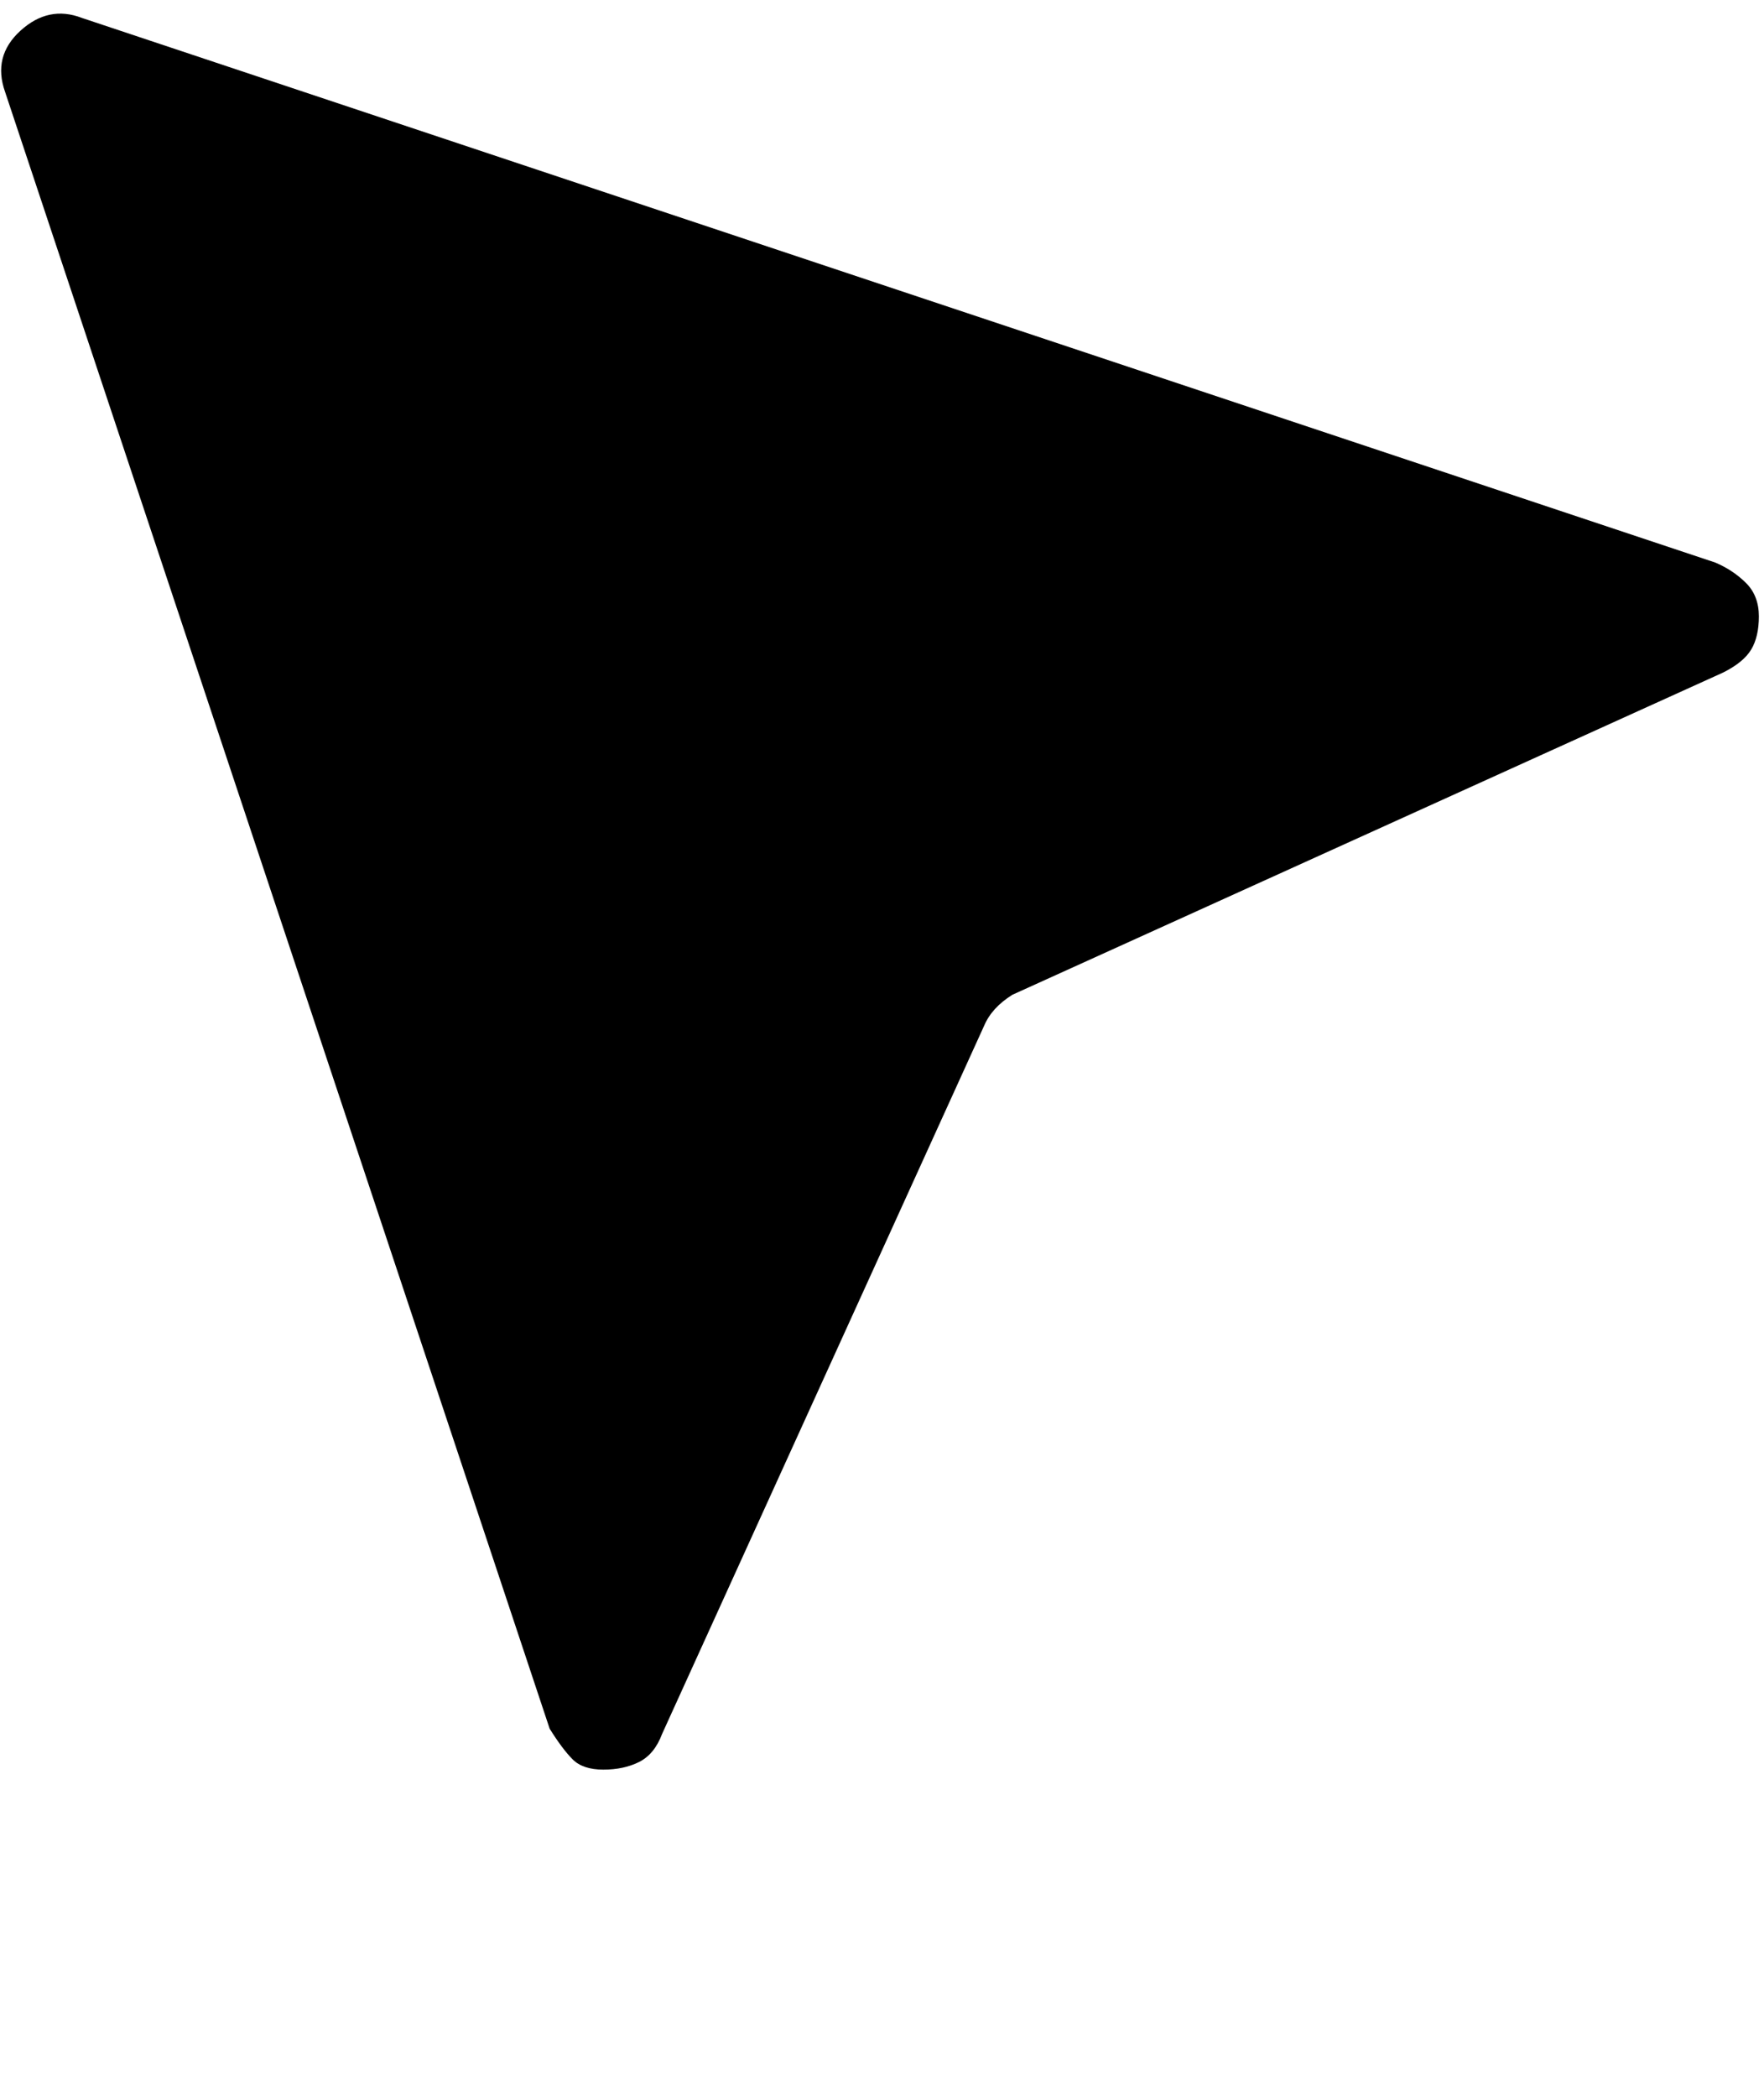 <svg xmlns="http://www.w3.org/2000/svg" width="107.71" height="128" viewBox="0 0 690 820"><path fill="#000000" d="M671 220q7 3 12 8t5 13t-3 13t-11 9L396 389q-8 5-11 12L259 678q-3 8-9 11t-14 3t-12-4t-9-12L2 36q-5-14 6-24t24-5z"/></svg>